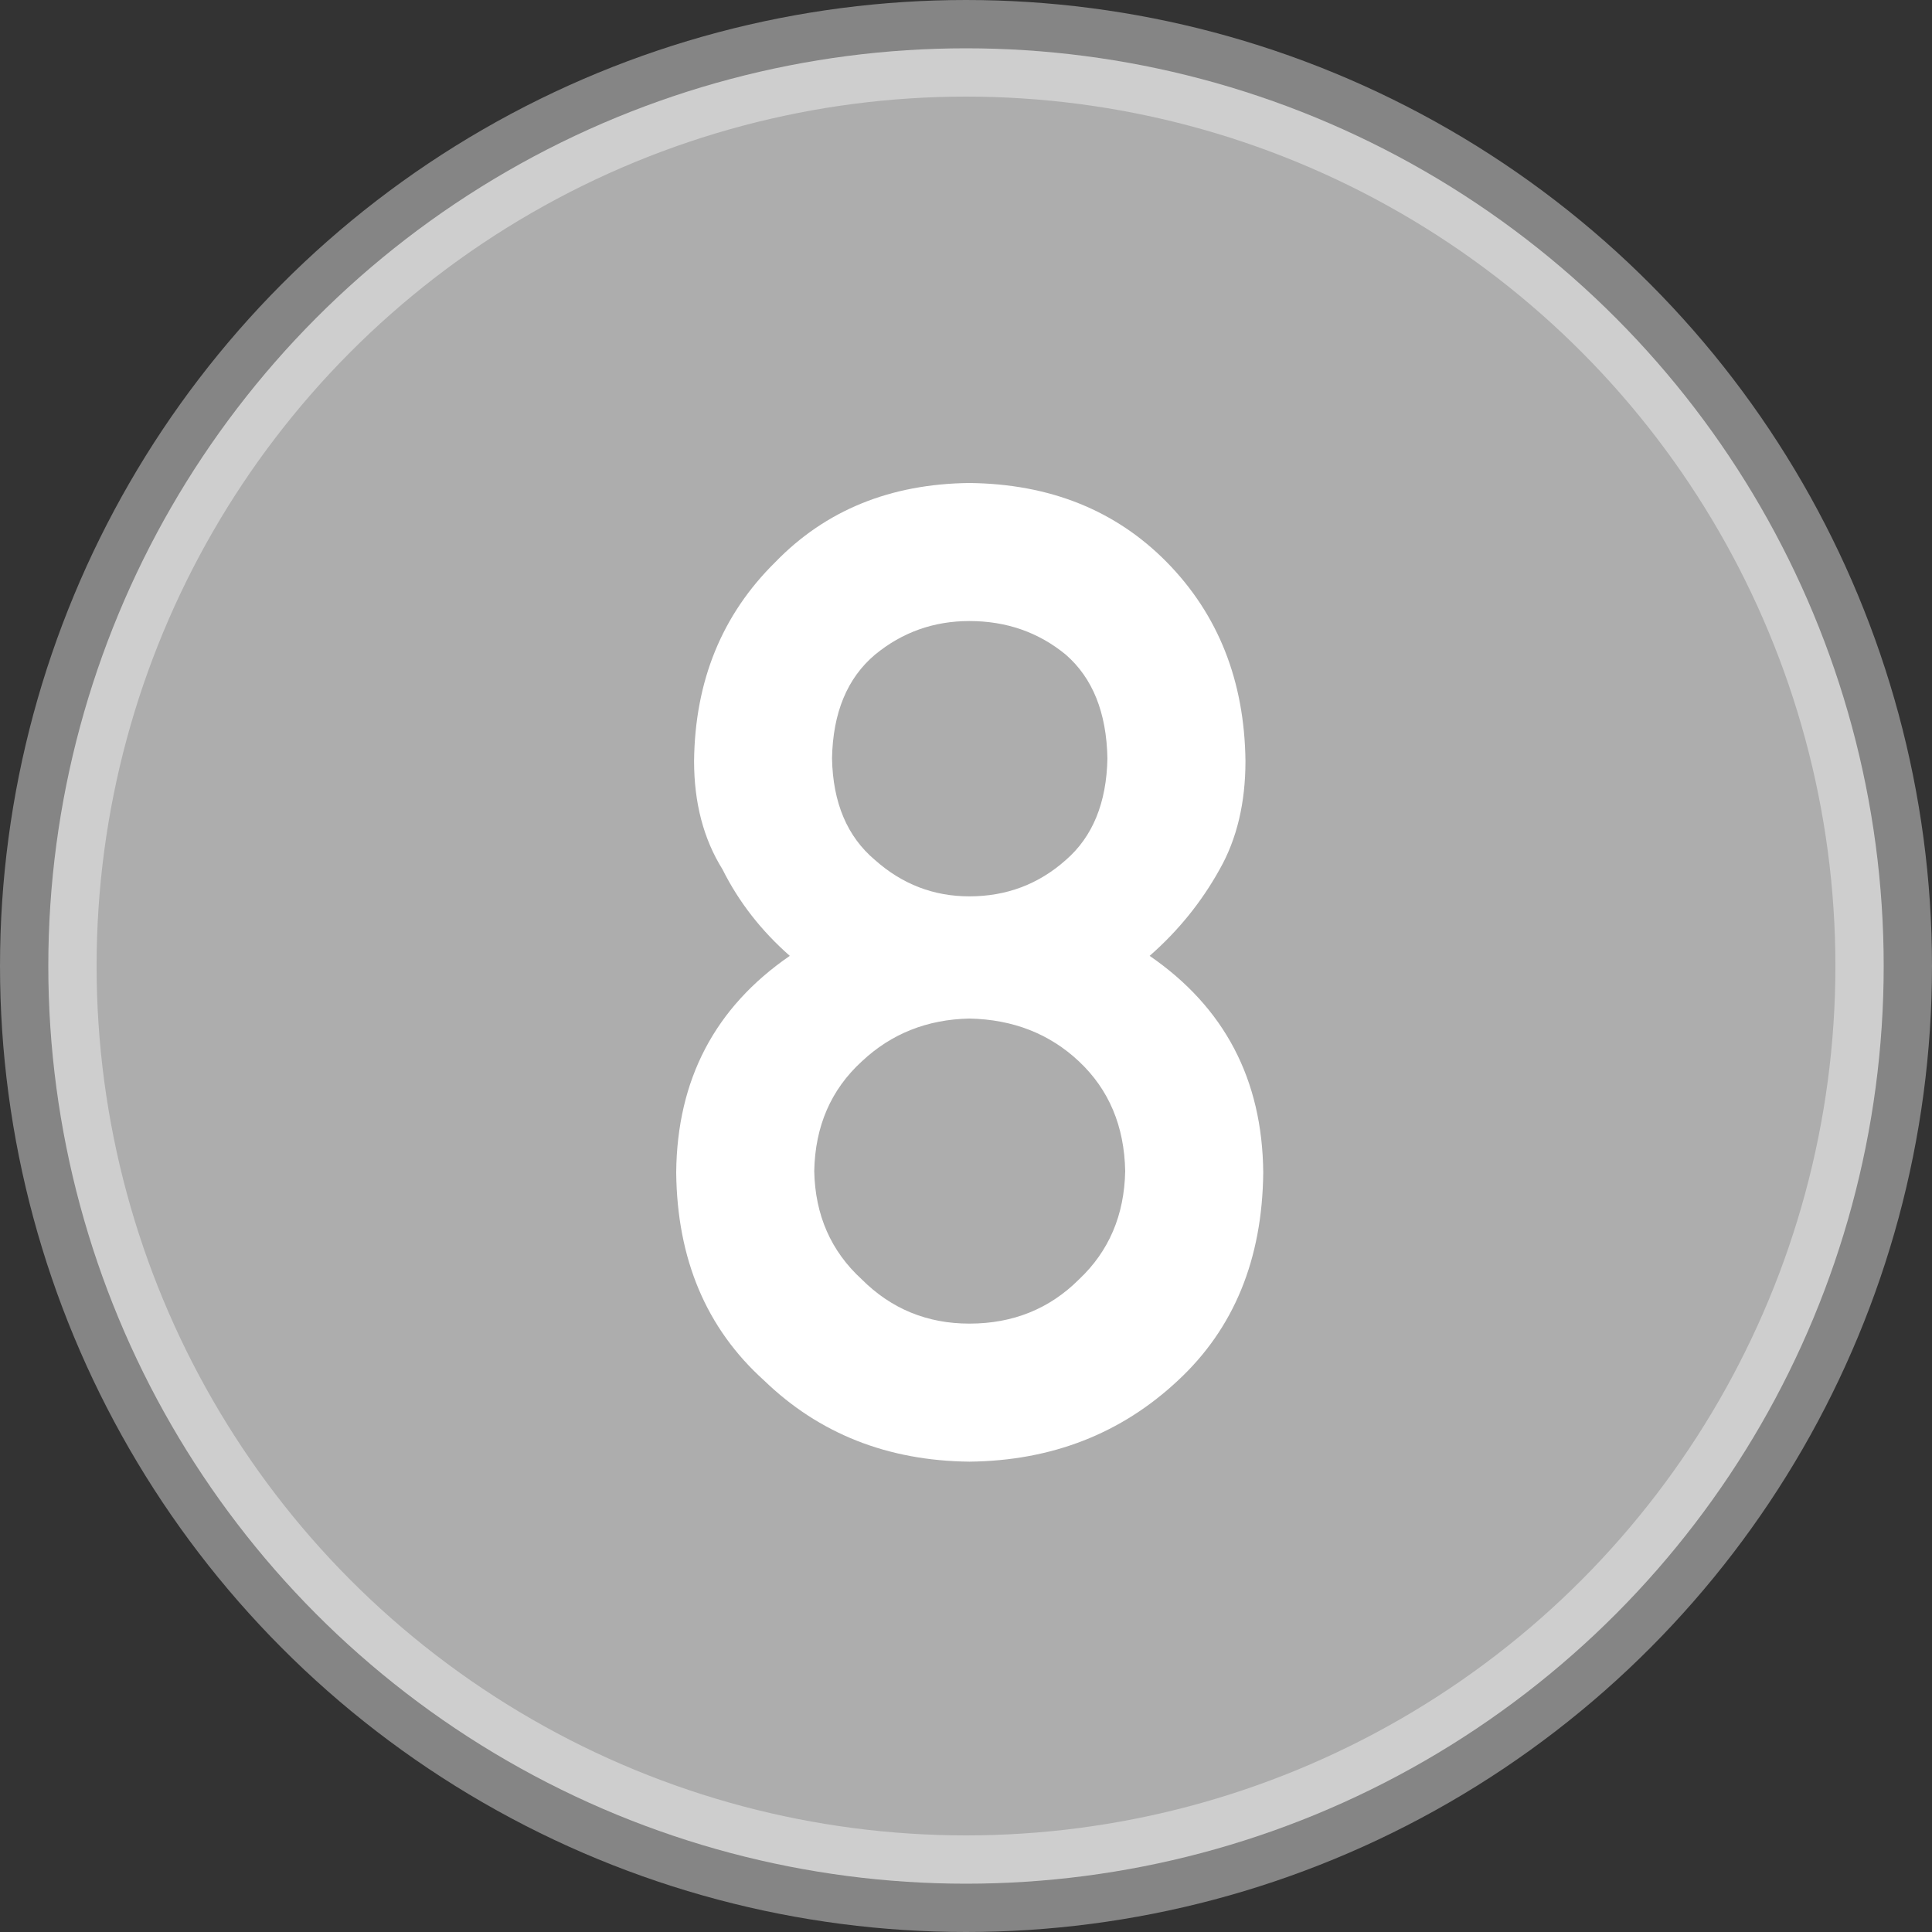 <?xml version="1.0" encoding="UTF-8"?>
<svg width="20px" height="20px" viewBox="0 0 20 20" version="1.1" xmlns="http://www.w3.org/2000/svg" xmlns:xlink="http://www.w3.org/1999/xlink">
    <rect x="0" y="0" width="20" height="20" fill="#333333" stroke="none"/>
    <!-- Generator: Sketch 62 (91390) - https://sketch.com -->
    <title>NO_active8</title>
    <desc>Created with Sketch.</desc>
    <g id="NO_active8" stroke="none" stroke-width="1" fill="none" fill-rule="evenodd">
        <g id="NO" fill="#FFFFFF">
            <circle id="椭圆形" stroke-opacity="0.4" stroke="#FFFFFF" fill-opacity="0.6" cx="10" cy="10" r="9.5"></circle>
            <path d="M10.035,15.131 C10.887,15.122 11.607,14.841 12.195,14.29 C12.774,13.752 13.068,13.035 13.077,12.137 C13.068,11.175 12.676,10.428 11.901,9.895 C12.198,9.635 12.439,9.336 12.626,8.999 C12.804,8.685 12.893,8.311 12.893,7.878 C12.883,7.049 12.612,6.363 12.079,5.82 C11.55,5.283 10.869,5.009 10.035,5 C9.215,5.009 8.545,5.283 8.025,5.82 C7.474,6.363 7.194,7.049 7.185,7.878 C7.185,8.311 7.283,8.685 7.479,8.999 C7.647,9.336 7.88,9.635 8.176,9.895 C7.401,10.428 7.009,11.175 7,12.137 C7.009,13.035 7.312,13.752 7.909,14.29 C8.479,14.841 9.188,15.122 10.035,15.131 Z M10.035,9.279 C9.666,9.279 9.34,9.154 9.058,8.903 C8.771,8.662 8.622,8.311 8.613,7.851 C8.622,7.377 8.771,7.019 9.058,6.777 C9.34,6.545 9.666,6.429 10.035,6.429 C10.418,6.429 10.751,6.545 11.033,6.777 C11.311,7.019 11.455,7.377 11.464,7.851 C11.455,8.311 11.311,8.662 11.033,8.903 C10.751,9.154 10.418,9.279 10.035,9.279 Z M10.035,13.702 C9.598,13.702 9.226,13.549 8.921,13.244 C8.602,12.952 8.438,12.579 8.429,12.123 C8.438,11.658 8.602,11.28 8.921,10.988 C9.226,10.701 9.598,10.553 10.035,10.544 C10.486,10.553 10.865,10.701 11.17,10.988 C11.48,11.28 11.639,11.658 11.648,12.123 C11.639,12.579 11.48,12.952 11.17,13.244 C10.865,13.549 10.486,13.702 10.035,13.702 Z" id="8" fill-rule="nonzero"></path>
        </g>
    </g>
</svg>